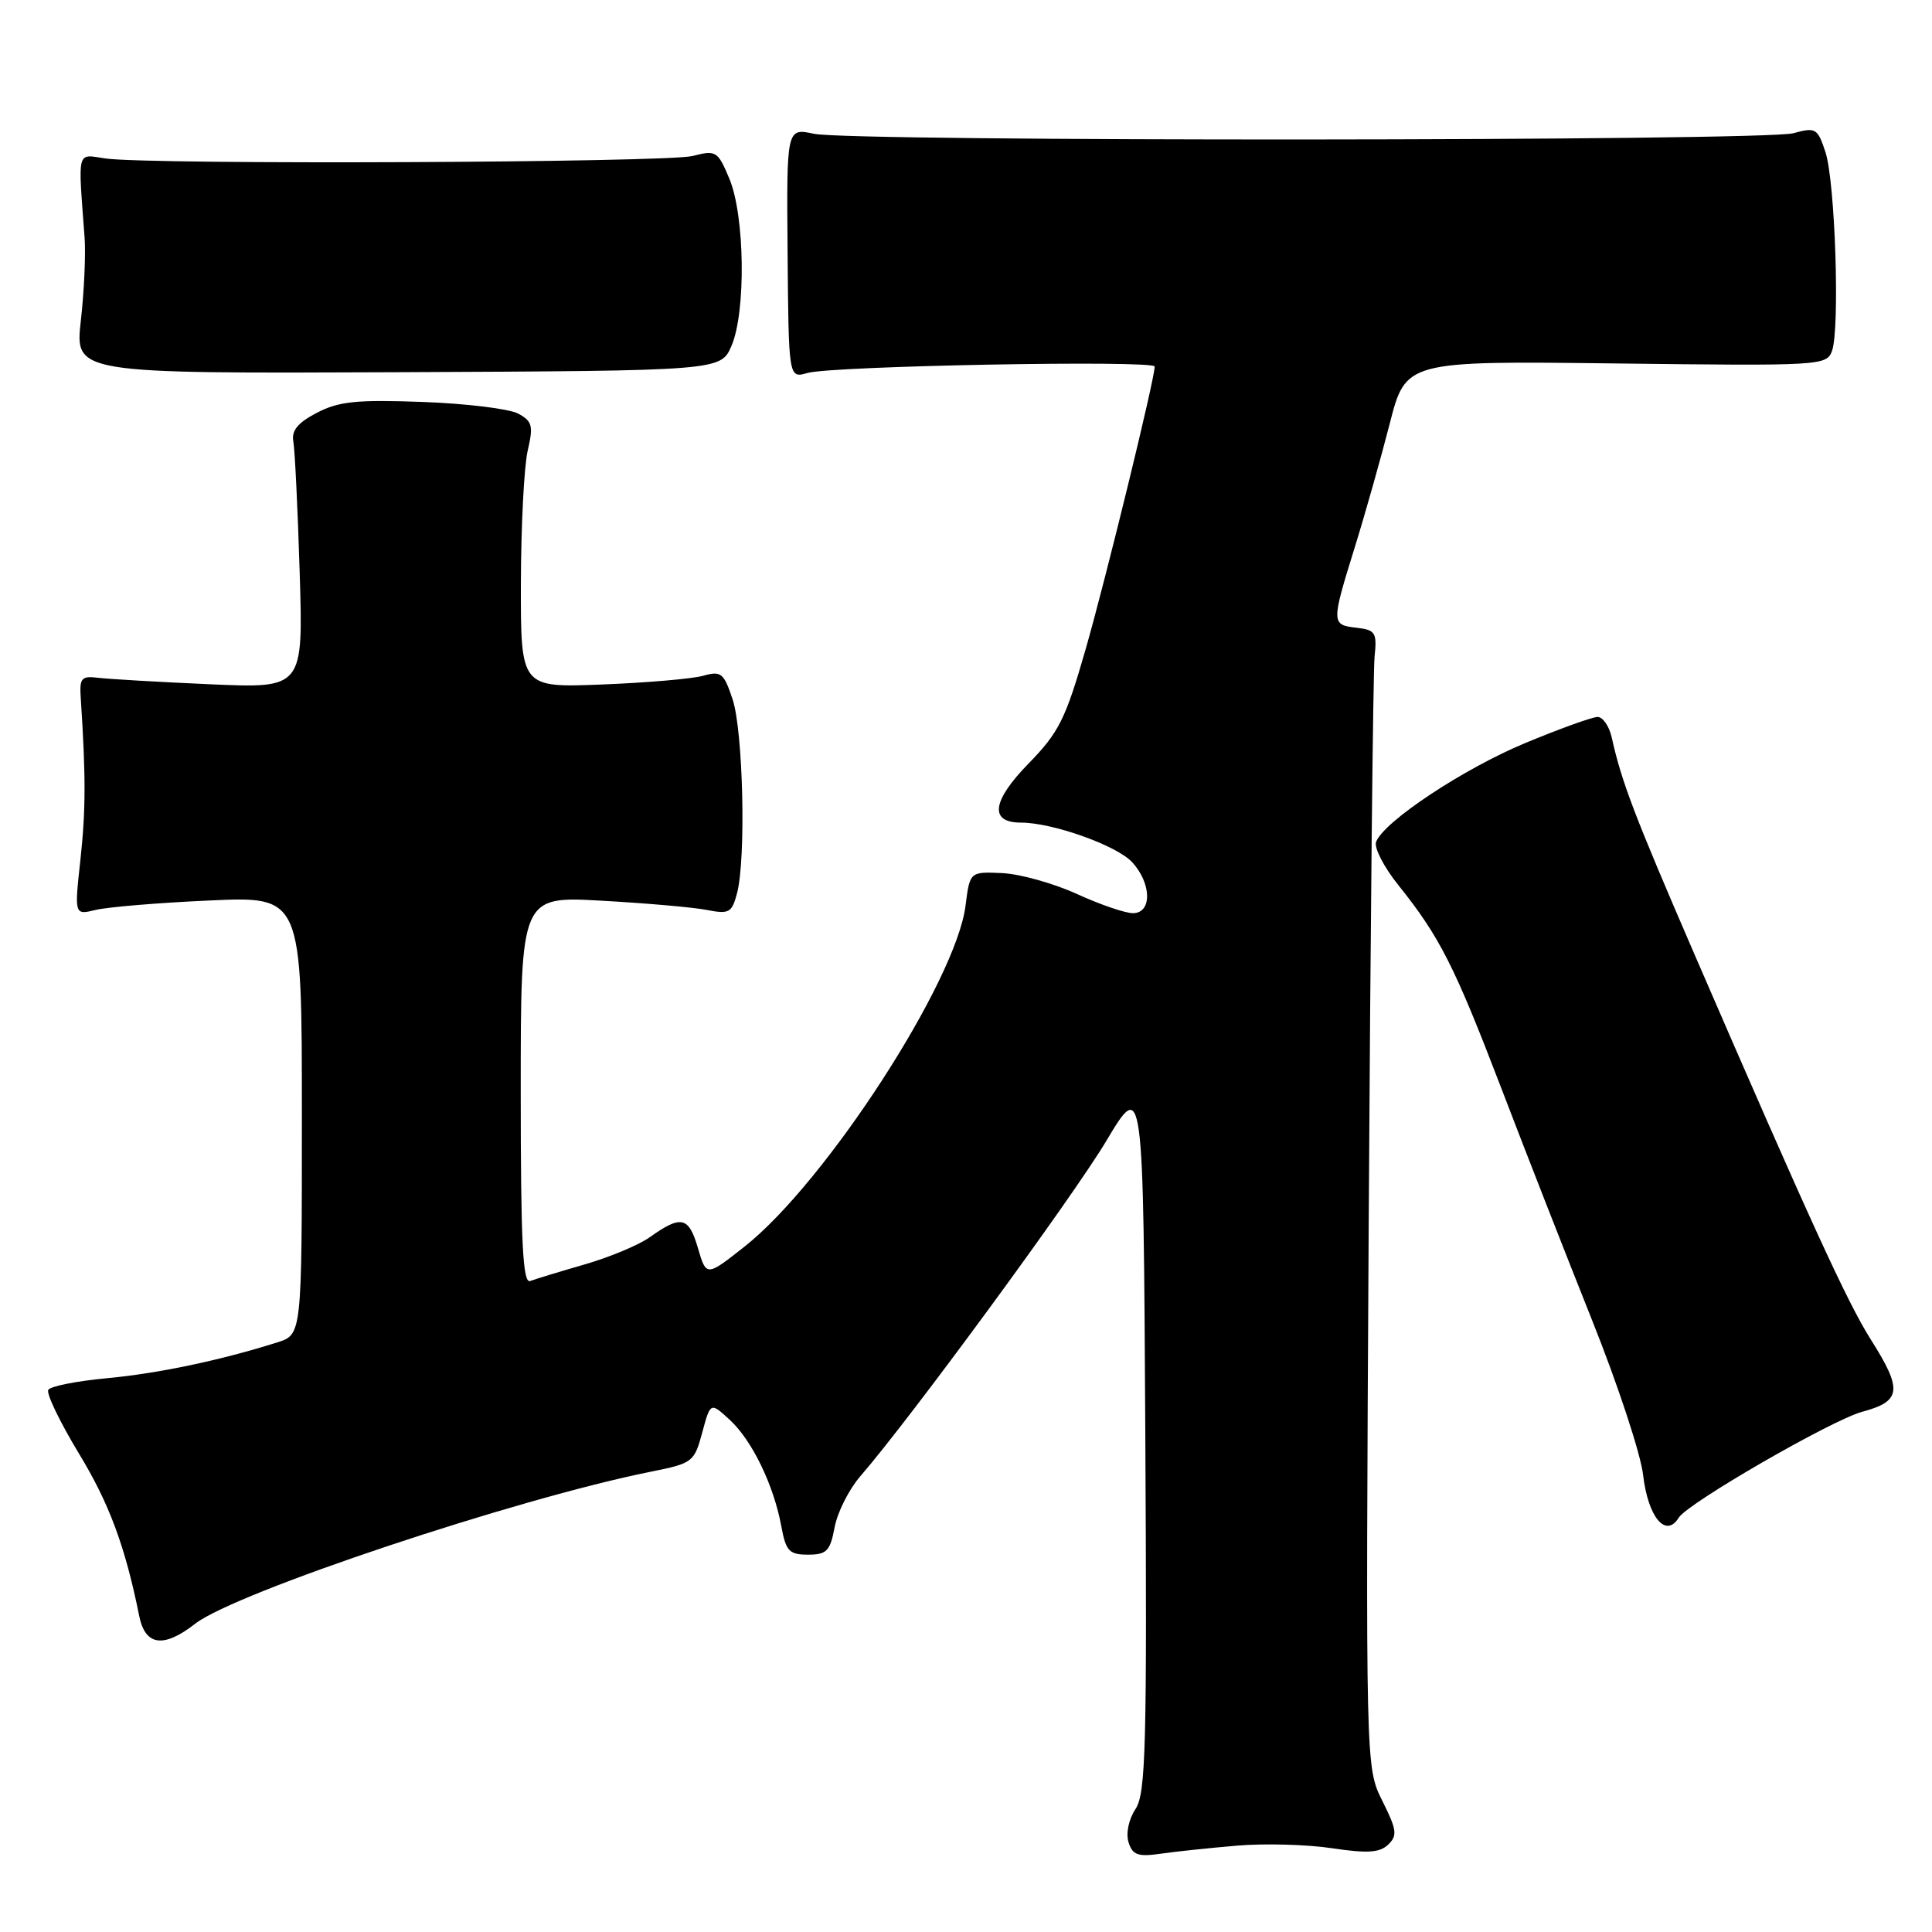 <?xml version="1.0" encoding="UTF-8" standalone="no"?>
<!DOCTYPE svg PUBLIC "-//W3C//DTD SVG 1.1//EN" "http://www.w3.org/Graphics/SVG/1.1/DTD/svg11.dtd" >
<svg xmlns="http://www.w3.org/2000/svg" xmlns:xlink="http://www.w3.org/1999/xlink" version="1.1" viewBox="0 0 256 256">
 <g >
 <path fill="currentColor"
d=" M 164.00 244.55 C 167.57 244.25 173.20 244.40 176.50 244.90 C 181.18 245.60 182.82 245.50 183.94 244.42 C 185.19 243.23 185.09 242.46 183.16 238.61 C 180.95 234.18 180.95 234.18 181.36 162.34 C 181.59 122.83 181.94 88.92 182.14 87.00 C 182.47 83.82 182.25 83.47 179.75 83.18 C 176.39 82.80 176.39 82.59 179.50 72.56 C 180.88 68.13 182.96 60.75 184.14 56.16 C 186.27 47.82 186.27 47.82 214.15 48.16 C 241.28 48.49 242.04 48.45 242.75 46.50 C 243.81 43.57 243.17 24.06 241.88 20.15 C 240.84 16.99 240.59 16.84 237.64 17.65 C 233.72 18.71 112.84 18.78 107.86 17.73 C 104.22 16.95 104.22 16.95 104.36 33.54 C 104.50 50.14 104.50 50.14 107.00 49.42 C 110.27 48.48 153.00 47.69 153.00 48.57 C 153.00 50.22 146.58 76.50 143.86 86.00 C 141.19 95.29 140.32 97.04 136.29 101.17 C 131.42 106.16 131.06 109.00 135.29 109.00 C 139.45 109.00 147.93 112.01 150.00 114.23 C 152.60 117.03 152.68 121.00 150.12 121.00 C 149.09 121.00 145.73 119.85 142.66 118.44 C 139.58 117.04 135.14 115.80 132.79 115.69 C 128.51 115.50 128.51 115.50 127.94 120.00 C 126.69 130.02 109.42 156.67 98.68 165.16 C 93.59 169.18 93.59 169.18 92.47 165.34 C 91.25 161.19 90.25 160.97 86.05 163.97 C 84.62 164.98 80.77 166.59 77.48 167.54 C 74.19 168.49 70.94 169.48 70.25 169.74 C 69.27 170.11 69.00 164.65 69.00 144.48 C 69.00 118.74 69.00 118.74 79.75 119.35 C 85.66 119.68 91.94 120.23 93.70 120.58 C 96.61 121.15 96.98 120.94 97.66 118.36 C 98.87 113.80 98.47 96.86 97.07 92.65 C 95.90 89.15 95.55 88.87 93.14 89.55 C 91.69 89.95 85.66 90.47 79.75 90.70 C 69.00 91.12 69.00 91.12 69.02 77.31 C 69.04 69.72 69.44 61.80 69.92 59.73 C 70.69 56.42 70.54 55.82 68.65 54.80 C 67.47 54.17 61.78 53.47 56.00 53.26 C 47.28 52.94 44.91 53.18 42.00 54.69 C 39.45 56.02 38.60 57.05 38.87 58.51 C 39.07 59.60 39.45 67.41 39.71 75.86 C 40.18 91.21 40.18 91.21 27.84 90.67 C 21.05 90.37 14.38 89.98 13.00 89.81 C 10.78 89.54 10.52 89.84 10.70 92.50 C 11.38 102.85 11.37 107.31 10.66 113.88 C 9.85 121.26 9.85 121.26 12.68 120.57 C 14.23 120.19 21.01 119.62 27.75 119.32 C 40.00 118.76 40.00 118.76 40.00 147.80 C 40.00 176.84 40.00 176.84 36.75 177.87 C 29.24 180.25 20.96 181.99 14.18 182.62 C 10.19 182.99 6.70 183.68 6.40 184.16 C 6.11 184.64 7.93 188.42 10.44 192.57 C 14.48 199.21 16.60 204.94 18.45 214.14 C 19.24 218.08 21.67 218.42 25.85 215.16 C 31.17 211.01 68.42 198.58 86.23 195.01 C 91.78 193.90 91.99 193.74 93.05 189.82 C 94.14 185.78 94.14 185.78 96.70 188.14 C 99.65 190.85 102.53 196.80 103.53 202.25 C 104.14 205.54 104.57 206.00 107.07 206.00 C 109.54 206.00 110.00 205.53 110.59 202.38 C 110.96 200.39 112.49 197.36 113.98 195.63 C 120.61 187.99 142.06 158.74 146.56 151.23 C 151.50 142.96 151.50 142.96 151.76 190.14 C 151.99 231.53 151.83 237.61 150.46 239.71 C 149.55 241.08 149.17 242.95 149.54 244.12 C 150.07 245.81 150.79 246.06 153.84 245.62 C 155.85 245.33 160.43 244.85 164.00 244.55 Z  M 222.44 201.10 C 223.63 199.17 242.73 188.15 246.75 187.07 C 251.95 185.67 252.13 184.18 247.90 177.51 C 244.79 172.60 239.70 161.49 224.54 126.48 C 216.59 108.11 214.87 103.61 213.57 97.75 C 213.24 96.24 212.39 95.00 211.69 95.00 C 211.00 95.00 206.69 96.55 202.12 98.45 C 193.93 101.85 183.38 108.84 182.34 111.55 C 182.05 112.31 183.35 114.86 185.24 117.22 C 190.78 124.14 192.70 127.94 198.91 144.14 C 202.14 152.59 207.57 166.45 210.96 174.94 C 214.36 183.43 217.40 192.65 217.72 195.44 C 218.37 201.04 220.73 203.87 222.44 201.10 Z  M 96.93 45.82 C 98.86 41.32 98.70 28.57 96.64 23.67 C 95.11 20.01 94.88 19.87 91.77 20.67 C 88.29 21.55 19.92 21.85 14.00 21.00 C 10.11 20.44 10.33 19.59 11.21 31.50 C 11.37 33.70 11.15 38.65 10.71 42.50 C 9.93 49.50 9.93 49.50 52.71 49.32 C 95.50 49.13 95.50 49.13 96.93 45.82 Z "/>
</g>
</svg>